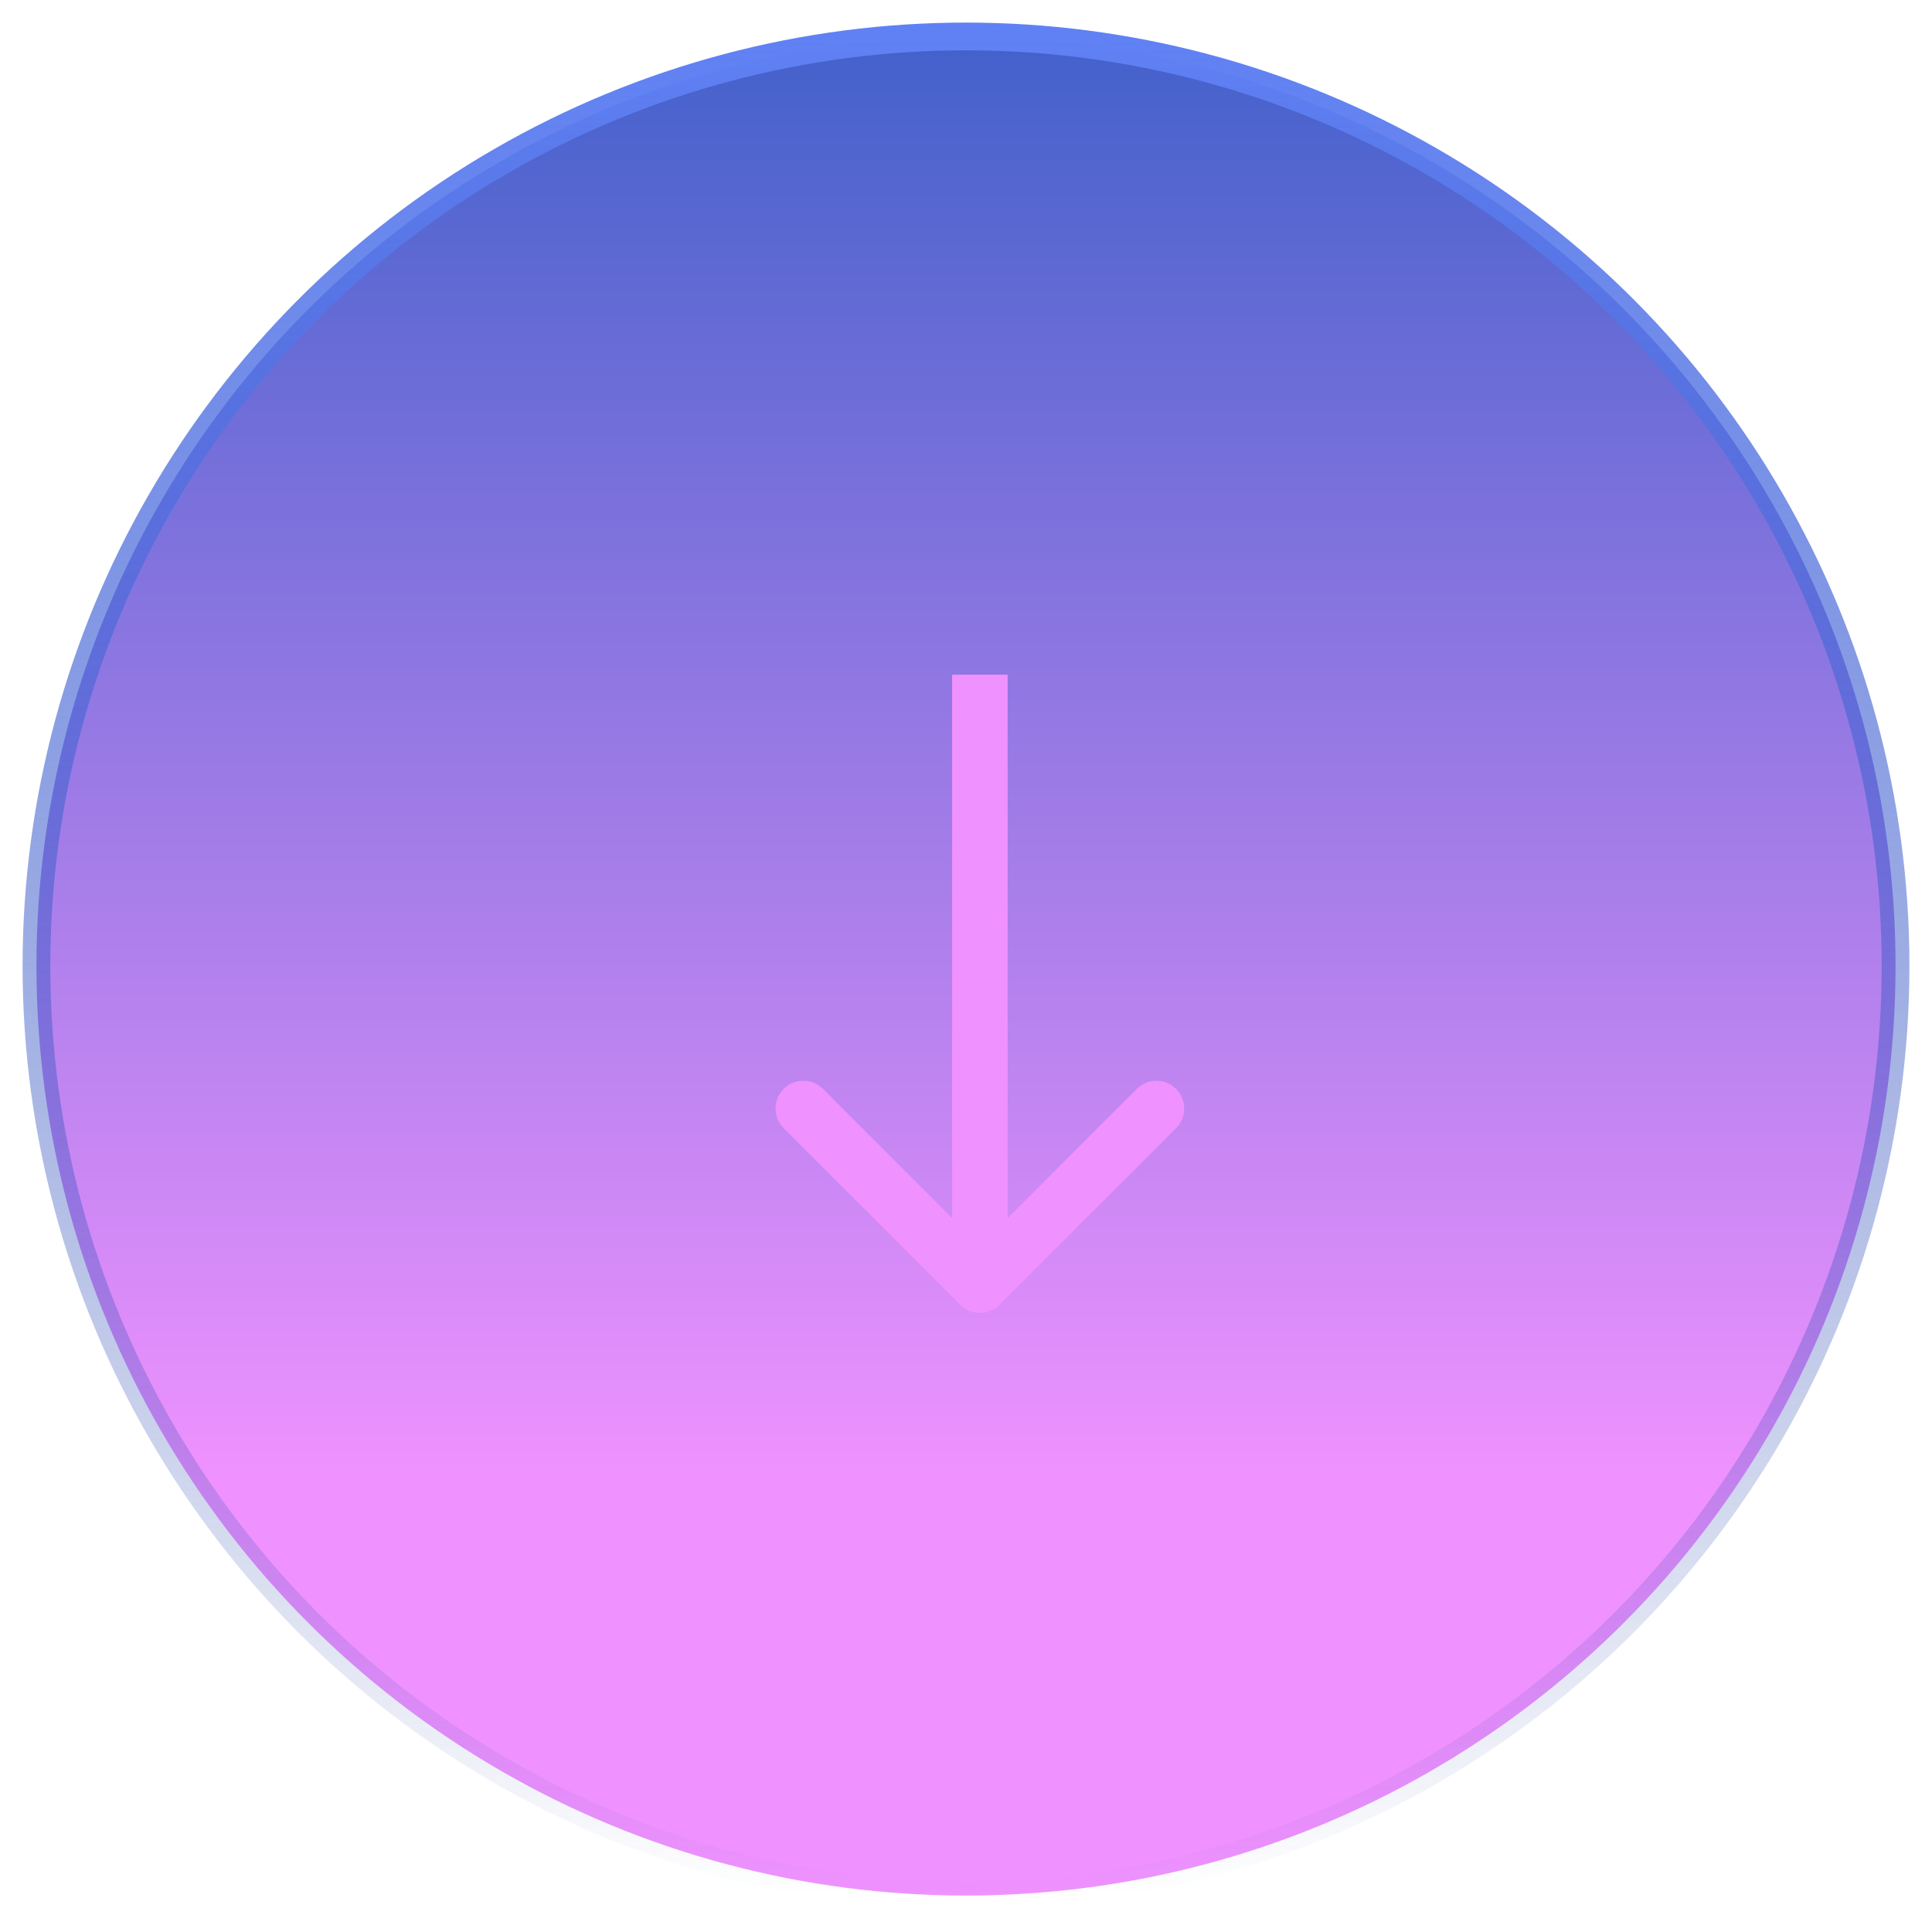 <svg width="53" height="53" viewBox="0 0 53 53" fill="none" xmlns="http://www.w3.org/2000/svg">
<circle cx="26.5" cy="26.5" r="25.5" fill="url(#paint0_linear_222_1859)" stroke="url(#paint1_linear_222_1859)" stroke-width="0.761"/>
<path d="M26.342 35.792C26.64 36.09 27.122 36.09 27.419 35.792L32.263 30.948C32.56 30.651 32.56 30.169 32.263 29.872C31.966 29.574 31.484 29.574 31.187 29.872L26.881 34.178L22.575 29.872C22.277 29.574 21.795 29.574 21.498 29.872C21.201 30.169 21.201 30.651 21.498 30.948L26.342 35.792ZM26.119 18.508L26.119 35.254L27.642 35.254L27.642 18.508L26.119 18.508Z" fill="#ef92ff"/>
<defs>
<linearGradient id="paint0_linear_222_1859" x1="26.5" y1="1" x2="26.5" y2="52" gradientUnits="userSpaceOnUse">
<stop stop-color="#4361CB"/>
<stop offset="0.776" stop-color="#ef92ff"/>
</linearGradient>
<linearGradient id="paint1_linear_222_1859" x1="26.5" y1="1" x2="26.5" y2="52" gradientUnits="userSpaceOnUse">
<stop stop-color="#6081F4"/>
<stop offset="1" stop-color="#19369B" stop-opacity="0"/>
</linearGradient>
</defs>
</svg>
